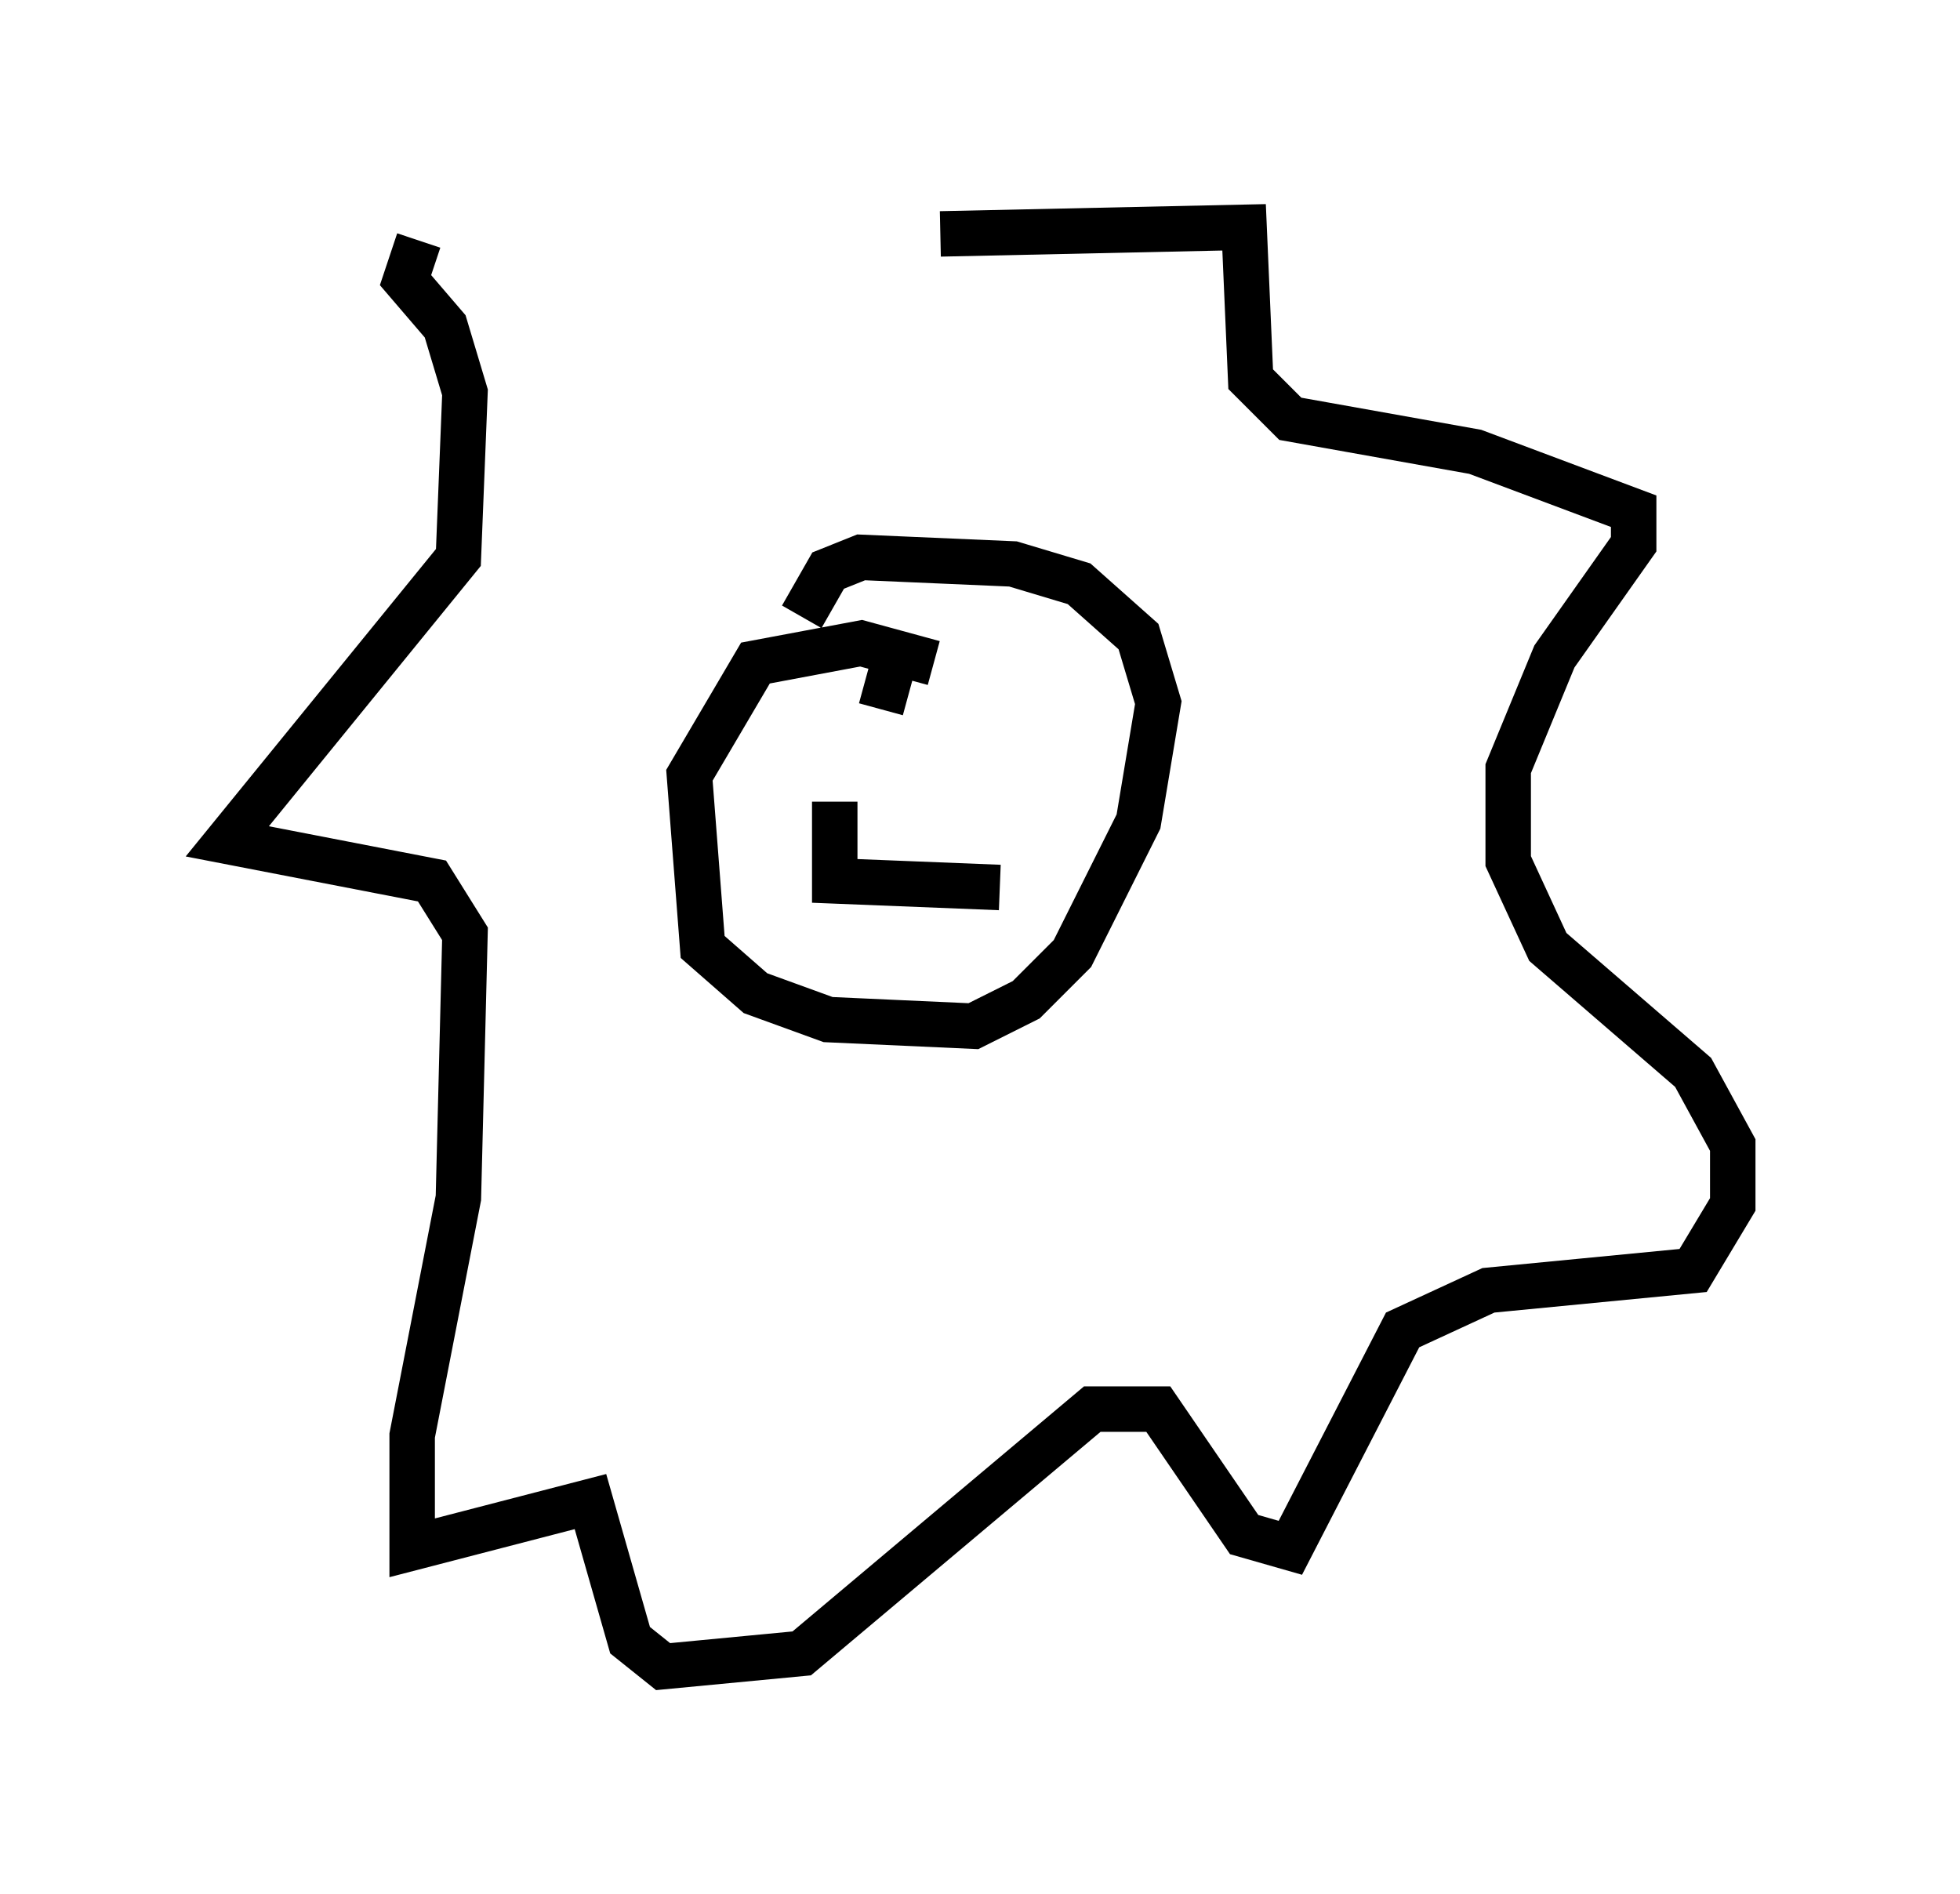 <?xml version="1.0" encoding="utf-8" ?>
<svg baseProfile="full" height="41.665" version="1.1" width="43.117" xmlns="http://www.w3.org/2000/svg" xmlns:ev="http://www.w3.org/2001/xml-events" xmlns:xlink="http://www.w3.org/1999/xlink"><defs /><rect fill="white" height="41.665" width="43.117" x="0" y="0" /><path d="M20.251, 5 m-11.039, 0.291 l-0.291, 0.872 0.872, 1.017 l0.436, 1.453 -0.145, 3.631 l-5.084, 6.246 4.503, 0.872 l0.726, 1.162 -0.145, 5.81 l-1.017, 5.229 0.0, 2.469 l3.922, -1.017 0.872, 3.05 l0.726, 0.581 3.05, -0.291 l6.391, -5.374 1.453, 0.0 l1.888, 2.76 1.017, 0.291 l2.469, -4.793 1.888, -0.872 l4.503, -0.436 0.872, -1.453 l0.0, -1.307 -0.872, -1.598 l-3.196, -2.76 -0.872, -1.888 l0.0, -2.034 1.017, -2.469 l1.743, -2.469 0.0, -0.726 l-3.486, -1.307 -4.067, -0.726 l-0.872, -0.872 -0.145, -3.341 l-6.682, 0.145 m-0.145, 9.441 l-1.598, -0.436 -2.324, 0.436 l-1.453, 2.469 0.291, 3.777 l1.162, 1.017 1.598, 0.581 l3.196, 0.145 1.162, -0.581 l1.017, -1.017 1.453, -2.905 l0.436, -2.615 -0.436, -1.453 l-1.307, -1.162 -1.453, -0.436 l-3.341, -0.145 -0.726, 0.291 l-0.581, 1.017 m0.726, 4.067 l0.0, 1.743 3.631, 0.145 m-2.76, -5.955 l0.0, 0.0 m0.145, 2.034 l0.436, -1.598 m2.179, 0.726 l0.0, 0.0 " fill="none" stroke="black" stroke-width="1" /></svg>